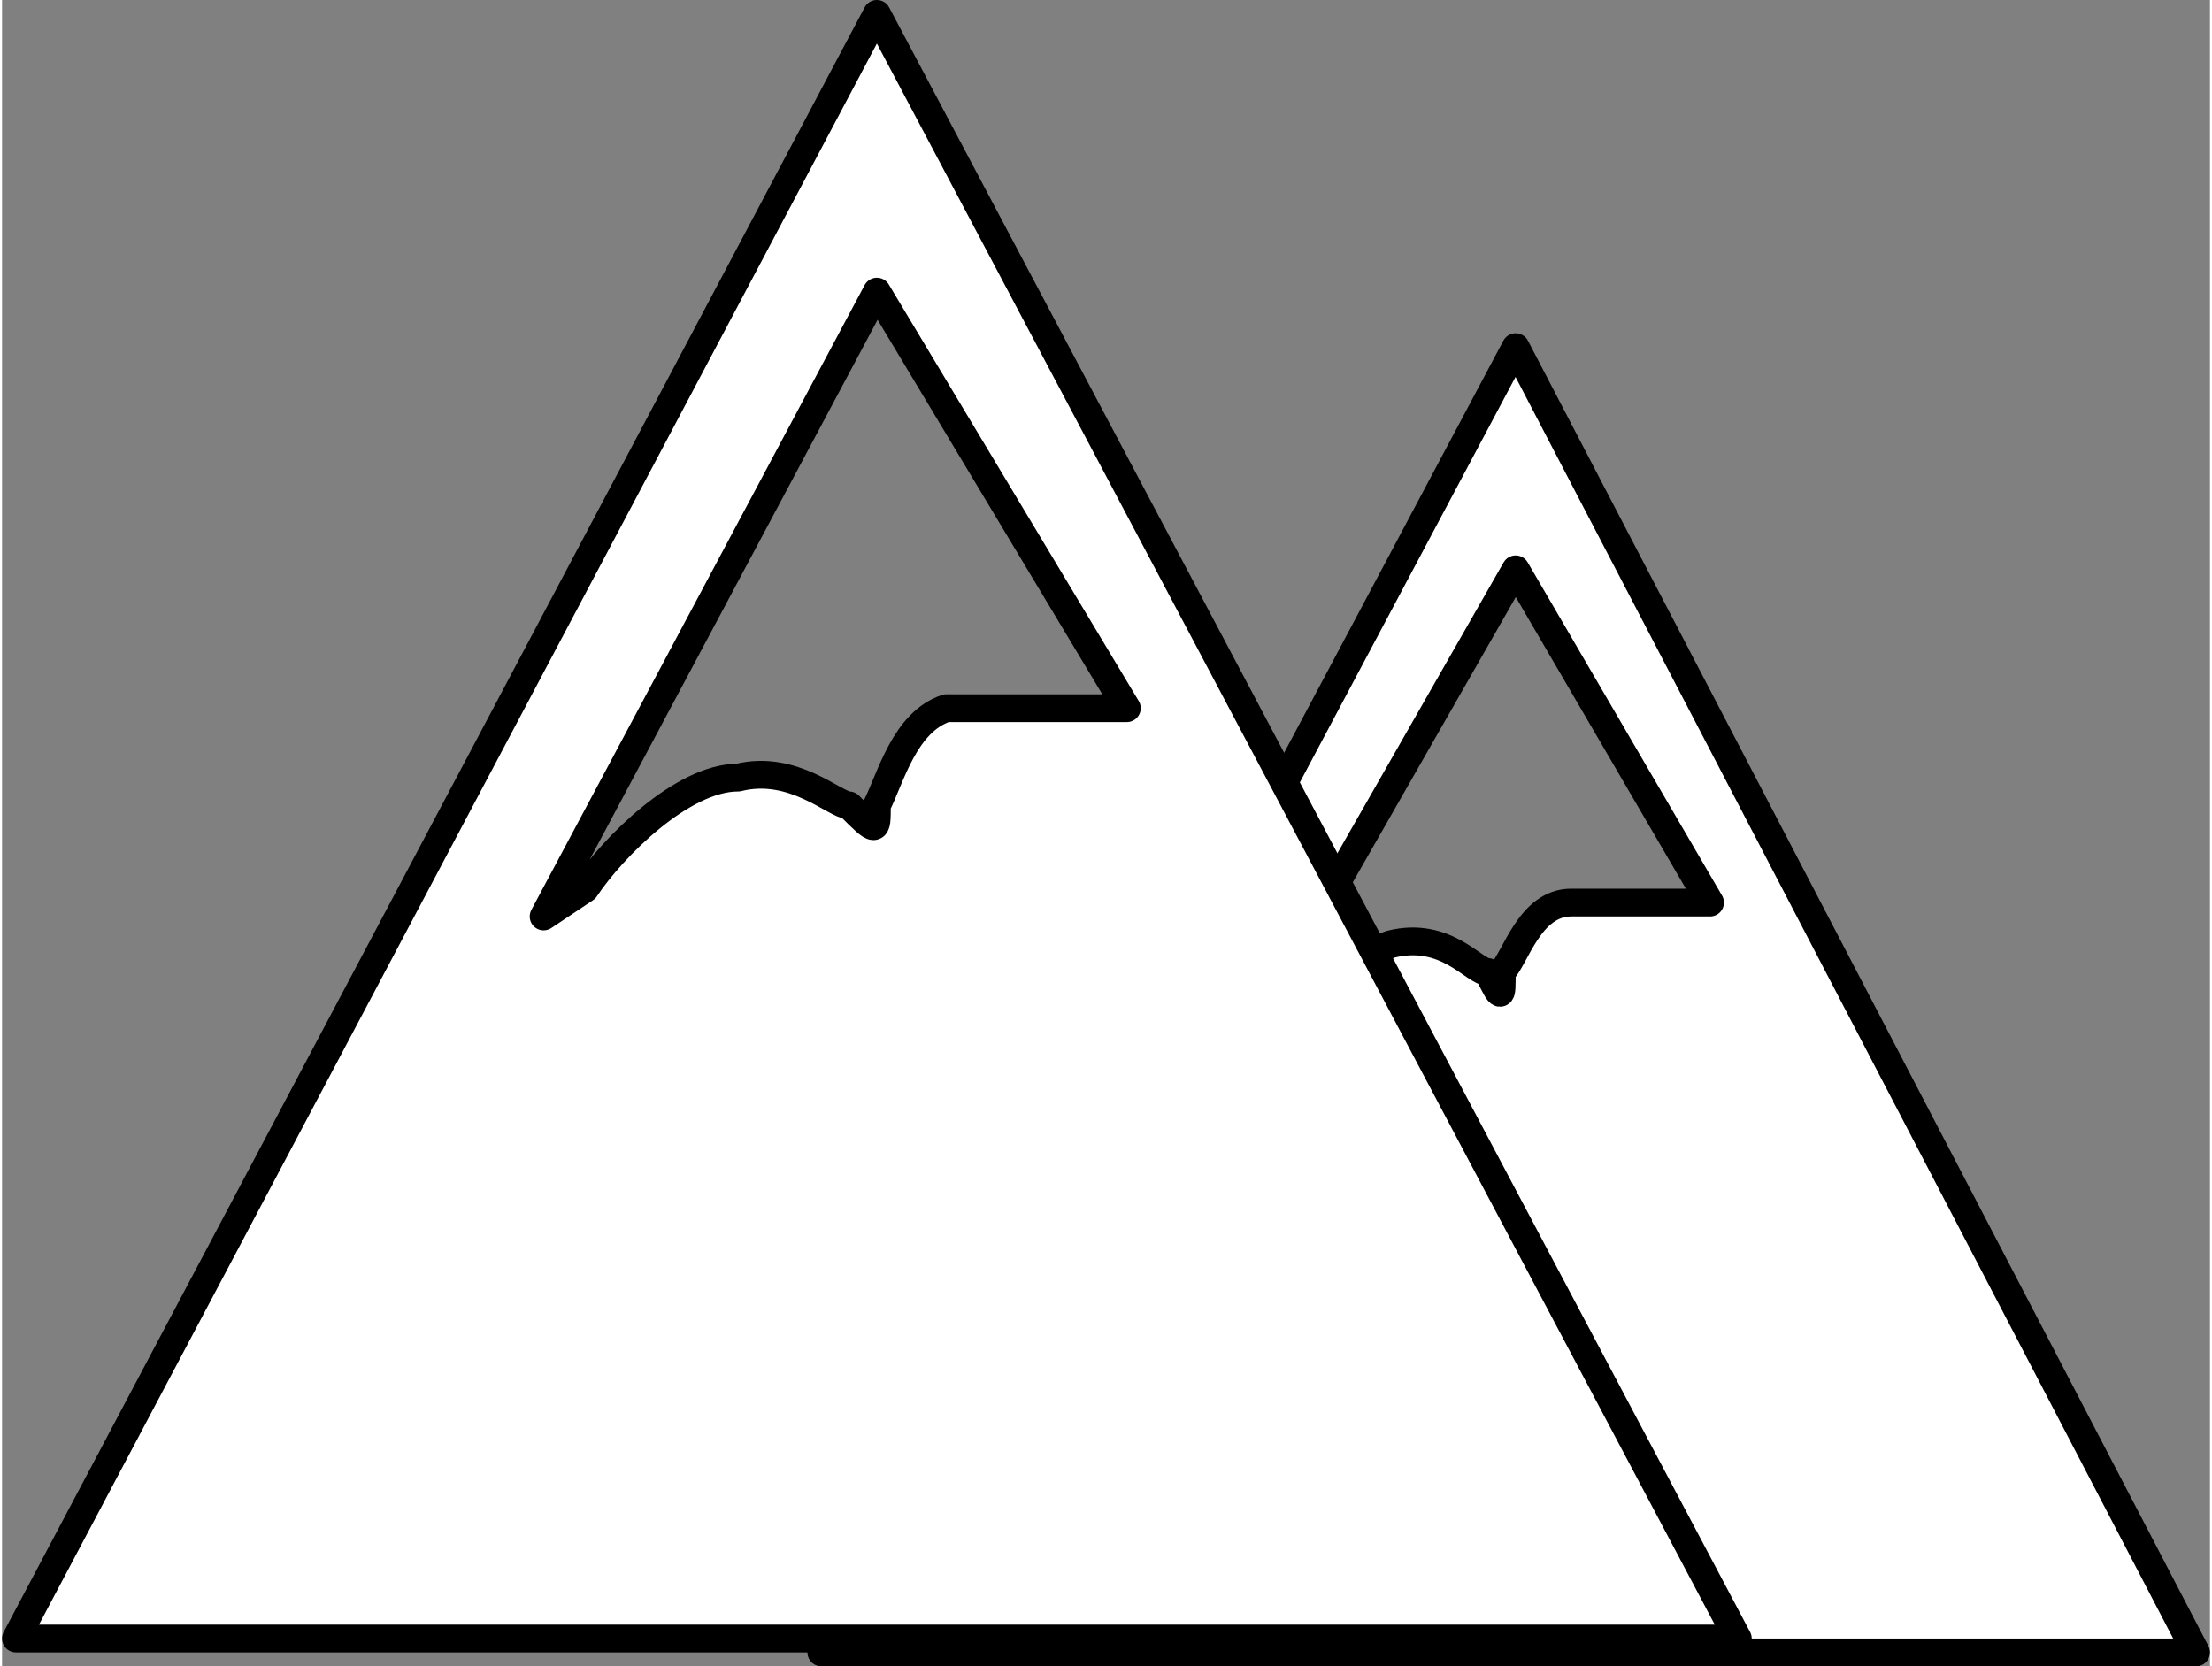 <svg xmlns="http://www.w3.org/2000/svg" width="60" height="45.2" viewBox="0 0 15.9 12"><rect x="0" y="0" width="15.9" height="12" fill="#808080" stroke="none"/><g fill="#fff" stroke="#000" stroke-linecap="square" stroke-linejoin="round" stroke-width=".2"><path d="M10.9 2.5l-5 9.4h9.9zm0 1.6l1.4 2.4h-1c-.3 0-.4.4-.5.5 0 .2 0 .2-.1 0-.1 0-.3-.3-.7-.2-.3.1-.7.5-.9.7l-.2.1z" paint-order="stroke fill markers"/><path d="M6.3.1L.1 11.8h12.4zm0 2l1.8 3H6.8c-.3.1-.4.5-.5.7 0 .2 0 .2-.2 0-.1 0-.4-.3-.8-.2-.4 0-.9.5-1.1.8l-.3.2z" paint-order="stroke fill markers"/></g></svg>
